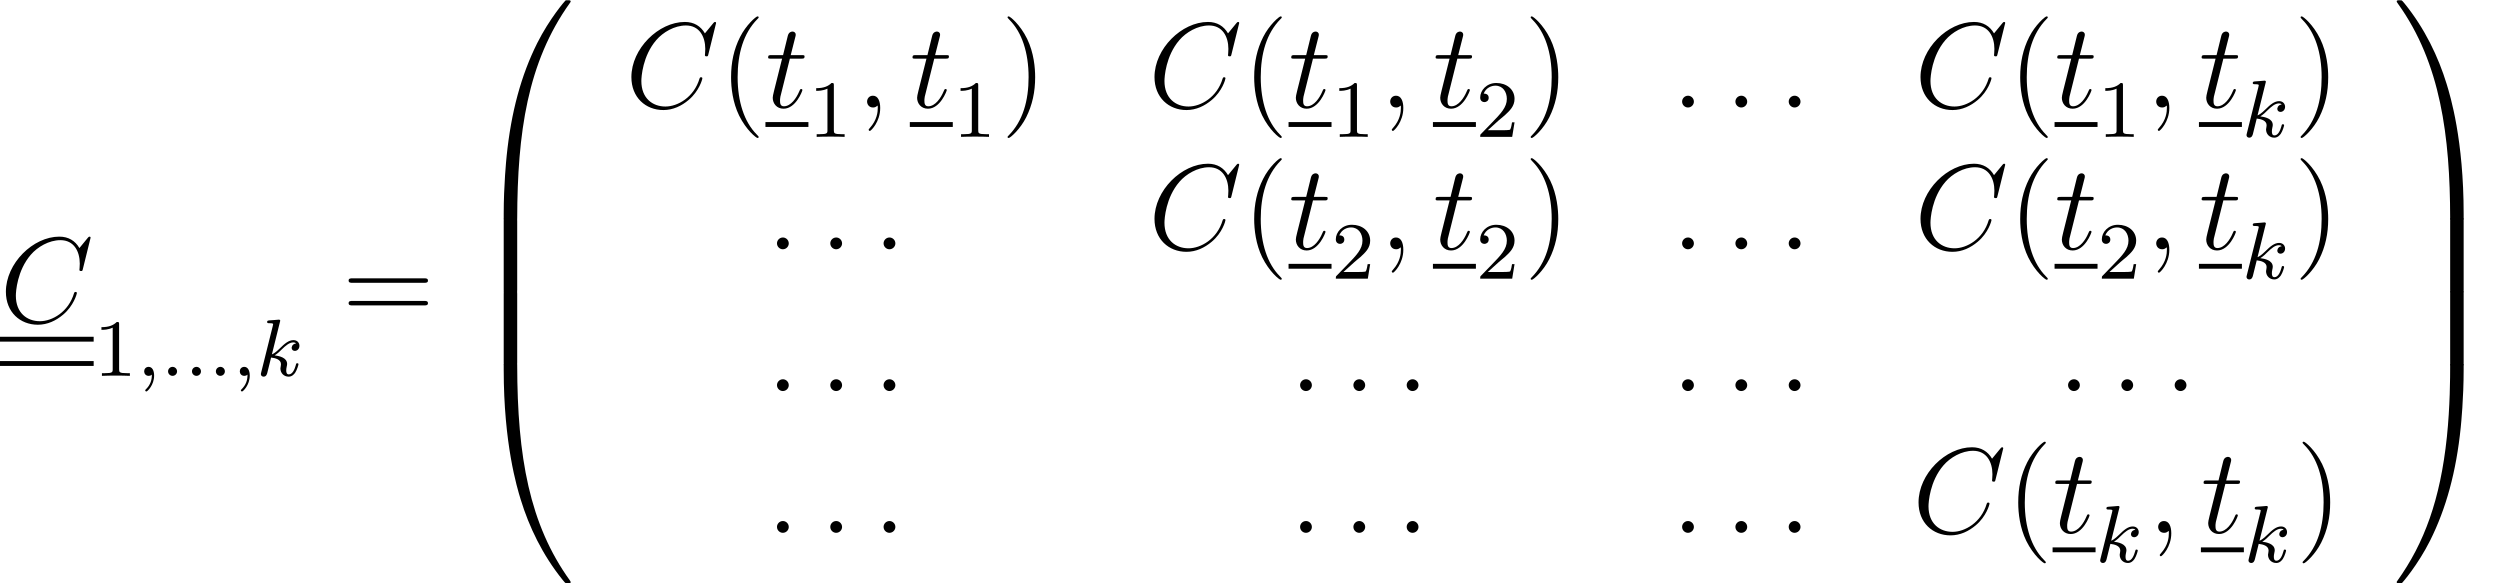<?xml version='1.0' encoding='ISO-8859-1'?>
<!DOCTYPE svg PUBLIC "-//W3C//DTD SVG 1.1//EN" "http://www.w3.org/Graphics/SVG/1.1/DTD/svg11.dtd">
<!-- This file was generated by dvisvgm 1.2.2 (x86_64-pc-linux-gnu) -->
<!-- Wed Nov 15 09:29:48 2017 -->
<svg height='57.385pt' version='1.1' viewBox='71.328 -57.385 245.887 57.385' width='245.887pt' xmlns='http://www.w3.org/2000/svg' xmlns:xlink='http://www.w3.org/1999/xlink'>
<defs>
<path d='M2.208 -0.576C2.208 -0.924 1.92 -1.164 1.632 -1.164C1.284 -1.164 1.044 -0.876 1.044 -0.588C1.044 -0.24 1.332 0 1.62 0C1.968 0 2.208 -0.288 2.208 -0.576Z' id='g0-58'/>
<path d='M2.34 0.048C2.34 -0.648 2.112 -1.164 1.62 -1.164C1.236 -1.164 1.044 -0.852 1.044 -0.588S1.224 0 1.632 0C1.788 0 1.92 -0.048 2.028 -0.156C2.052 -0.18 2.064 -0.18 2.076 -0.18C2.1 -0.18 2.1 -0.012 2.1 0.048C2.1 0.444 2.028 1.224 1.332 2.004C1.2 2.148 1.2 2.172 1.2 2.196C1.2 2.256 1.26 2.316 1.32 2.316C1.416 2.316 2.34 1.428 2.34 0.048Z' id='g0-59'/>
<path d='M8.964 -8.34C8.964 -8.448 8.88 -8.448 8.856 -8.448S8.784 -8.448 8.688 -8.328L7.86 -7.32C7.44 -8.04 6.78 -8.448 5.88 -8.448C3.288 -8.448 0.6 -5.82 0.6 -3C0.6 -0.996 2.004 0.252 3.756 0.252C4.716 0.252 5.556 -0.156 6.252 -0.744C7.296 -1.62 7.608 -2.784 7.608 -2.88C7.608 -2.988 7.512 -2.988 7.476 -2.988C7.368 -2.988 7.356 -2.916 7.332 -2.868C6.78 -0.996 5.16 -0.096 3.96 -0.096C2.688 -0.096 1.584 -0.912 1.584 -2.616C1.584 -3 1.704 -5.088 3.06 -6.66C3.72 -7.428 4.848 -8.1 5.988 -8.1C7.308 -8.1 7.896 -7.008 7.896 -5.784C7.896 -5.472 7.86 -5.208 7.86 -5.16C7.86 -5.052 7.98 -5.052 8.016 -5.052C8.148 -5.052 8.16 -5.064 8.208 -5.28L8.964 -8.34Z' id='g0-67'/>
<path d='M2.412 -4.824H3.516C3.744 -4.824 3.864 -4.824 3.864 -5.04C3.864 -5.172 3.792 -5.172 3.552 -5.172H2.496L2.94 -6.924C2.988 -7.092 2.988 -7.116 2.988 -7.2C2.988 -7.392 2.832 -7.5 2.676 -7.5C2.58 -7.5 2.304 -7.464 2.208 -7.08L1.74 -5.172H0.612C0.372 -5.172 0.264 -5.172 0.264 -4.944C0.264 -4.824 0.348 -4.824 0.576 -4.824H1.644L0.852 -1.656C0.756 -1.236 0.72 -1.116 0.72 -0.96C0.72 -0.396 1.116 0.12 1.788 0.12C3 0.12 3.648 -1.632 3.648 -1.716C3.648 -1.788 3.6 -1.824 3.528 -1.824C3.504 -1.824 3.456 -1.824 3.432 -1.776C3.42 -1.764 3.408 -1.752 3.324 -1.56C3.072 -0.96 2.52 -0.12 1.824 -0.12C1.464 -0.12 1.44 -0.42 1.44 -0.684C1.44 -0.696 1.44 -0.924 1.476 -1.068L2.412 -4.824Z' id='g0-116'/>
<path d='M2.512 -5.096C2.512 -5.312 2.496 -5.32 2.28 -5.32C1.952 -5 1.528 -4.808 0.768 -4.808V-4.544C0.984 -4.544 1.416 -4.544 1.88 -4.76V-0.656C1.88 -0.36 1.856 -0.264 1.096 -0.264H0.816V0C1.144 -0.024 1.832 -0.024 2.192 -0.024S3.248 -0.024 3.576 0V-0.264H3.296C2.536 -0.264 2.512 -0.36 2.512 -0.656V-5.096Z' id='g1-49'/>
<path d='M2.256 -1.632C2.384 -1.752 2.72 -2.016 2.848 -2.128C3.344 -2.584 3.816 -3.024 3.816 -3.752C3.816 -4.704 3.016 -5.32 2.016 -5.32C1.056 -5.32 0.424 -4.592 0.424 -3.88C0.424 -3.488 0.736 -3.432 0.848 -3.432C1.016 -3.432 1.264 -3.552 1.264 -3.856C1.264 -4.272 0.864 -4.272 0.768 -4.272C1 -4.856 1.536 -5.056 1.928 -5.056C2.672 -5.056 3.056 -4.424 3.056 -3.752C3.056 -2.92 2.472 -2.312 1.528 -1.344L0.52 -0.304C0.424 -0.216 0.424 -0.2 0.424 0H3.584L3.816 -1.432H3.568C3.544 -1.272 3.48 -0.872 3.384 -0.72C3.336 -0.656 2.728 -0.656 2.6 -0.656H1.176L2.256 -1.632Z' id='g1-50'/>
<path d='M1.624 -0.44C1.624 -0.712 1.4 -0.888 1.184 -0.888C0.928 -0.888 0.736 -0.68 0.736 -0.448C0.736 -0.176 0.96 0 1.176 0C1.432 0 1.624 -0.208 1.624 -0.44Z' id='g2-58'/>
<path d='M1.496 -0.12C1.496 0.4 1.384 0.856 0.888 1.352C0.856 1.376 0.84 1.392 0.84 1.432C0.84 1.496 0.904 1.544 0.96 1.544C1.056 1.544 1.72 0.912 1.72 -0.024C1.72 -0.536 1.528 -0.888 1.176 -0.888C0.896 -0.888 0.736 -0.664 0.736 -0.448C0.736 -0.224 0.888 0 1.184 0C1.376 0 1.496 -0.112 1.496 -0.12Z' id='g2-59'/>
<path d='M2.336 -5.312C2.344 -5.328 2.368 -5.432 2.368 -5.44C2.368 -5.48 2.336 -5.552 2.24 -5.552C2.208 -5.552 1.96 -5.528 1.776 -5.512L1.328 -5.48C1.152 -5.464 1.072 -5.456 1.072 -5.312C1.072 -5.2 1.184 -5.2 1.28 -5.2C1.664 -5.2 1.664 -5.152 1.664 -5.08C1.664 -5.056 1.664 -5.04 1.624 -4.896L0.488 -0.344C0.456 -0.224 0.456 -0.176 0.456 -0.168C0.456 -0.032 0.568 0.08 0.72 0.08C0.992 0.08 1.056 -0.176 1.088 -0.288C1.168 -0.624 1.376 -1.472 1.464 -1.808C1.904 -1.76 2.44 -1.608 2.44 -1.152C2.44 -1.112 2.44 -1.072 2.424 -0.992C2.4 -0.888 2.384 -0.776 2.384 -0.736C2.384 -0.264 2.736 0.08 3.2 0.08C3.536 0.08 3.744 -0.168 3.848 -0.32C4.04 -0.616 4.168 -1.096 4.168 -1.144C4.168 -1.224 4.104 -1.248 4.048 -1.248C3.952 -1.248 3.936 -1.2 3.904 -1.056C3.8 -0.68 3.592 -0.144 3.216 -0.144C3.008 -0.144 2.96 -0.32 2.96 -0.536C2.96 -0.64 2.968 -0.736 3.008 -0.92C3.016 -0.952 3.048 -1.08 3.048 -1.168C3.048 -1.824 2.224 -1.968 1.816 -2.024C2.112 -2.2 2.384 -2.472 2.48 -2.576C2.92 -3.008 3.28 -3.304 3.664 -3.304C3.768 -3.304 3.864 -3.28 3.928 -3.2C3.496 -3.144 3.496 -2.768 3.496 -2.76C3.496 -2.584 3.632 -2.464 3.808 -2.464C4.024 -2.464 4.264 -2.64 4.264 -2.968C4.264 -3.24 4.072 -3.528 3.672 -3.528C3.208 -3.528 2.792 -3.176 2.336 -2.72C1.872 -2.264 1.672 -2.176 1.544 -2.12L2.336 -5.312Z' id='g2-107'/>
<path d='M3.9 2.916C3.9 2.88 3.9 2.856 3.696 2.652C2.496 1.44 1.824 -0.54 1.824 -2.988C1.824 -5.316 2.388 -7.32 3.78 -8.736C3.9 -8.844 3.9 -8.868 3.9 -8.904C3.9 -8.976 3.84 -9 3.792 -9C3.636 -9 2.652 -8.136 2.064 -6.96C1.452 -5.748 1.176 -4.464 1.176 -2.988C1.176 -1.92 1.344 -0.492 1.968 0.792C2.676 2.232 3.66 3.012 3.792 3.012C3.84 3.012 3.9 2.988 3.9 2.916Z' id='g3-40'/>
<path d='M3.384 -2.988C3.384 -3.9 3.264 -5.388 2.592 -6.78C1.884 -8.22 0.9 -9 0.768 -9C0.72 -9 0.66 -8.976 0.66 -8.904C0.66 -8.868 0.66 -8.844 0.864 -8.64C2.064 -7.428 2.736 -5.448 2.736 -3C2.736 -0.672 2.172 1.332 0.78 2.748C0.66 2.856 0.66 2.88 0.66 2.916C0.66 2.988 0.72 3.012 0.768 3.012C0.924 3.012 1.908 2.148 2.496 0.972C3.108 -0.252 3.384 -1.548 3.384 -2.988Z' id='g3-41'/>
<path d='M8.1 -3.888C8.268 -3.888 8.484 -3.888 8.484 -4.104C8.484 -4.332 8.28 -4.332 8.1 -4.332H1.032C0.864 -4.332 0.648 -4.332 0.648 -4.116C0.648 -3.888 0.852 -3.888 1.032 -3.888H8.1ZM8.1 -1.656C8.268 -1.656 8.484 -1.656 8.484 -1.872C8.484 -2.1 8.28 -2.1 8.1 -2.1H1.032C0.864 -2.1 0.648 -2.1 0.648 -1.884C0.648 -1.656 0.852 -1.656 1.032 -1.656H8.1Z' id='g3-61'/>
<path d='M4.488 21.24C4.752 21.24 4.824 21.24 4.824 21.072C4.848 12.66 5.82 5.676 10.02 -0.192C10.104 -0.3 10.104 -0.324 10.104 -0.348C10.104 -0.468 10.02 -0.468 9.828 -0.468S9.612 -0.468 9.588 -0.444C9.54 -0.408 8.016 1.344 6.804 3.756C5.22 6.924 4.224 10.56 3.78 14.928C3.744 15.3 3.492 17.796 3.492 20.64V21.108C3.504 21.24 3.576 21.24 3.828 21.24H4.488Z' id='g4-48'/>
<path d='M6.996 20.64C6.996 13.308 5.688 9.012 5.316 7.8C4.5 5.136 3.168 2.328 1.164 -0.144C0.984 -0.36 0.936 -0.42 0.888 -0.444C0.864 -0.456 0.852 -0.468 0.66 -0.468C0.48 -0.468 0.384 -0.468 0.384 -0.348C0.384 -0.324 0.384 -0.3 0.54 -0.084C4.716 5.748 5.652 12.948 5.664 21.072C5.664 21.24 5.736 21.24 6 21.24H6.66C6.912 21.24 6.984 21.24 6.996 21.108V20.64Z' id='g4-49'/>
<path d='M3.828 -0.6C3.576 -0.6 3.504 -0.6 3.492 -0.468V0C3.492 7.332 4.8 11.628 5.172 12.84C5.988 15.504 7.32 18.312 9.324 20.784C9.504 21 9.552 21.06 9.6 21.084C9.624 21.096 9.636 21.108 9.828 21.108S10.104 21.108 10.104 20.988C10.104 20.964 10.104 20.94 10.032 20.832C6.036 15.288 4.836 8.616 4.824 -0.432C4.824 -0.6 4.752 -0.6 4.488 -0.6H3.828Z' id='g4-64'/>
<path d='M6.996 -0.468C6.984 -0.6 6.912 -0.6 6.66 -0.6H6C5.736 -0.6 5.664 -0.6 5.664 -0.432C5.664 0.804 5.652 3.66 5.34 6.648C4.692 12.852 3.096 17.148 0.468 20.832C0.384 20.94 0.384 20.964 0.384 20.988C0.384 21.108 0.48 21.108 0.66 21.108C0.852 21.108 0.876 21.108 0.9 21.084C0.948 21.048 2.472 19.296 3.684 16.884C5.268 13.716 6.264 10.08 6.708 5.712C6.744 5.34 6.996 2.844 6.996 0V-0.468Z' id='g4-65'/>
<path d='M4.824 0.204C4.824 -0.108 4.812 -0.12 4.488 -0.12H3.828C3.504 -0.12 3.492 -0.108 3.492 0.204V6.996C3.492 7.308 3.504 7.32 3.828 7.32H4.488C4.812 7.32 4.824 7.308 4.824 6.996V0.204Z' id='g4-66'/>
<path d='M6.996 0.204C6.996 -0.108 6.984 -0.12 6.66 -0.12H6C5.676 -0.12 5.664 -0.108 5.664 0.204V6.996C5.664 7.308 5.676 7.32 6 7.32H6.66C6.984 7.32 6.996 7.308 6.996 6.996V0.204Z' id='g4-67'/>
</defs>
<g id='page1' transform='matrix(0.996 0 0 0.996 0 0)'>
<use x='71.596' xlink:href='#g0-67' y='-25.8'/>
<rect height='0.48' width='9.268' x='71.596' y='-24.36'/>
<rect height='0.48' width='9.268' x='71.596' y='-21.96'/>
<use x='80.864' xlink:href='#g1-49' y='-20.5'/>
<use x='85.114' xlink:href='#g2-59' y='-20.5'/>
<use x='87.475' xlink:href='#g2-58' y='-20.5'/>
<use x='89.836' xlink:href='#g2-58' y='-20.5'/>
<use x='92.197' xlink:href='#g2-58' y='-20.5'/>
<use x='94.558' xlink:href='#g2-59' y='-20.5'/>
<use x='96.92' xlink:href='#g2-107' y='-20.5'/>
<use x='105.392' xlink:href='#g3-61' y='-25.8'/>
<use x='117.864' xlink:href='#g4-48' y='-57.121'/>
<use x='117.864' xlink:href='#g4-66' y='-36'/>
<use x='117.864' xlink:href='#g4-66' y='-28.8'/>
<use x='117.864' xlink:href='#g4-64' y='-21.12'/>
<use x='133.364' xlink:href='#g0-67' y='-47'/>
<use x='142.632' xlink:href='#g3-40' y='-47'/>
<use x='147.202' xlink:href='#g0-116' y='-47'/>
<rect height='0.48' width='4.243' x='147.202' y='-45.56'/>
<use x='151.445' xlink:href='#g1-49' y='-44.1'/>
<use x='156.195' xlink:href='#g0-59' y='-47'/>
<use x='161.459' xlink:href='#g0-116' y='-47'/>
<rect height='0.48' width='4.243' x='161.459' y='-45.56'/>
<use x='165.702' xlink:href='#g1-49' y='-44.1'/>
<use x='170.452' xlink:href='#g3-41' y='-47'/>
<use x='185.021' xlink:href='#g0-67' y='-47'/>
<use x='194.289' xlink:href='#g3-40' y='-47'/>
<use x='198.859' xlink:href='#g0-116' y='-47'/>
<rect height='0.48' width='4.243' x='198.859' y='-45.56'/>
<use x='203.102' xlink:href='#g1-49' y='-44.1'/>
<use x='207.852' xlink:href='#g0-59' y='-47'/>
<use x='213.116' xlink:href='#g0-116' y='-47'/>
<rect height='0.48' width='4.243' x='213.116' y='-45.56'/>
<use x='217.359' xlink:href='#g1-50' y='-44.1'/>
<use x='222.109' xlink:href='#g3-41' y='-47'/>
<use x='236.678' xlink:href='#g0-58' y='-47'/>
<use x='241.942' xlink:href='#g0-58' y='-47'/>
<use x='247.206' xlink:href='#g0-58' y='-47'/>
<use x='260.664' xlink:href='#g0-67' y='-47'/>
<use x='269.932' xlink:href='#g3-40' y='-47'/>
<use x='274.502' xlink:href='#g0-116' y='-47'/>
<rect height='0.48' width='4.243' x='274.502' y='-45.56'/>
<use x='278.745' xlink:href='#g1-49' y='-44.1'/>
<use x='283.495' xlink:href='#g0-59' y='-47'/>
<use x='288.759' xlink:href='#g0-116' y='-47'/>
<rect height='0.48' width='4.243' x='288.759' y='-45.56'/>
<use x='293.002' xlink:href='#g2-107' y='-44.1'/>
<use x='298.14' xlink:href='#g3-41' y='-47'/>
<use x='147.297' xlink:href='#g0-58' y='-33'/>
<use x='152.561' xlink:href='#g0-58' y='-33'/>
<use x='157.824' xlink:href='#g0-58' y='-33'/>
<use x='185.021' xlink:href='#g0-67' y='-33'/>
<use x='194.289' xlink:href='#g3-40' y='-33'/>
<use x='198.859' xlink:href='#g0-116' y='-33'/>
<rect height='0.48' width='4.243' x='198.859' y='-31.56'/>
<use x='203.102' xlink:href='#g1-50' y='-30.1'/>
<use x='207.852' xlink:href='#g0-59' y='-33'/>
<use x='213.116' xlink:href='#g0-116' y='-33'/>
<rect height='0.48' width='4.243' x='213.116' y='-31.56'/>
<use x='217.359' xlink:href='#g1-50' y='-30.1'/>
<use x='222.109' xlink:href='#g3-41' y='-33'/>
<use x='236.678' xlink:href='#g0-58' y='-33'/>
<use x='241.942' xlink:href='#g0-58' y='-33'/>
<use x='247.206' xlink:href='#g0-58' y='-33'/>
<use x='260.664' xlink:href='#g0-67' y='-33'/>
<use x='269.932' xlink:href='#g3-40' y='-33'/>
<use x='274.502' xlink:href='#g0-116' y='-33'/>
<rect height='0.48' width='4.243' x='274.502' y='-31.56'/>
<use x='278.745' xlink:href='#g1-50' y='-30.1'/>
<use x='283.495' xlink:href='#g0-59' y='-33'/>
<use x='288.759' xlink:href='#g0-116' y='-33'/>
<rect height='0.48' width='4.243' x='288.759' y='-31.56'/>
<use x='293.002' xlink:href='#g2-107' y='-30.1'/>
<use x='298.14' xlink:href='#g3-41' y='-33'/>
<use x='147.297' xlink:href='#g0-58' y='-19'/>
<use x='152.561' xlink:href='#g0-58' y='-19'/>
<use x='157.824' xlink:href='#g0-58' y='-19'/>
<use x='198.954' xlink:href='#g0-58' y='-19'/>
<use x='204.218' xlink:href='#g0-58' y='-19'/>
<use x='209.481' xlink:href='#g0-58' y='-19'/>
<use x='236.678' xlink:href='#g0-58' y='-19'/>
<use x='241.942' xlink:href='#g0-58' y='-19'/>
<use x='247.206' xlink:href='#g0-58' y='-19'/>
<use x='274.791' xlink:href='#g0-58' y='-19'/>
<use x='280.055' xlink:href='#g0-58' y='-19'/>
<use x='285.319' xlink:href='#g0-58' y='-19'/>
<use x='147.297' xlink:href='#g0-58' y='-5'/>
<use x='152.561' xlink:href='#g0-58' y='-5'/>
<use x='157.824' xlink:href='#g0-58' y='-5'/>
<use x='198.954' xlink:href='#g0-58' y='-5'/>
<use x='204.218' xlink:href='#g0-58' y='-5'/>
<use x='209.481' xlink:href='#g0-58' y='-5'/>
<use x='236.678' xlink:href='#g0-58' y='-5'/>
<use x='241.942' xlink:href='#g0-58' y='-5'/>
<use x='247.206' xlink:href='#g0-58' y='-5'/>
<use x='260.47' xlink:href='#g0-67' y='-5'/>
<use x='269.738' xlink:href='#g3-40' y='-5'/>
<use x='274.307' xlink:href='#g0-116' y='-5'/>
<rect height='0.48' width='4.243' x='274.307' y='-3.56'/>
<use x='278.55' xlink:href='#g2-107' y='-2.1'/>
<use x='283.689' xlink:href='#g0-59' y='-5'/>
<use x='288.953' xlink:href='#g0-116' y='-5'/>
<rect height='0.48' width='4.243' x='288.953' y='-3.56'/>
<use x='293.196' xlink:href='#g2-107' y='-2.1'/>
<use x='298.335' xlink:href='#g3-41' y='-5'/>
<use x='307.904' xlink:href='#g4-49' y='-57.121'/>
<use x='307.904' xlink:href='#g4-67' y='-36'/>
<use x='307.904' xlink:href='#g4-67' y='-28.8'/>
<use x='307.904' xlink:href='#g4-65' y='-21.12'/>
</g>
</svg>

